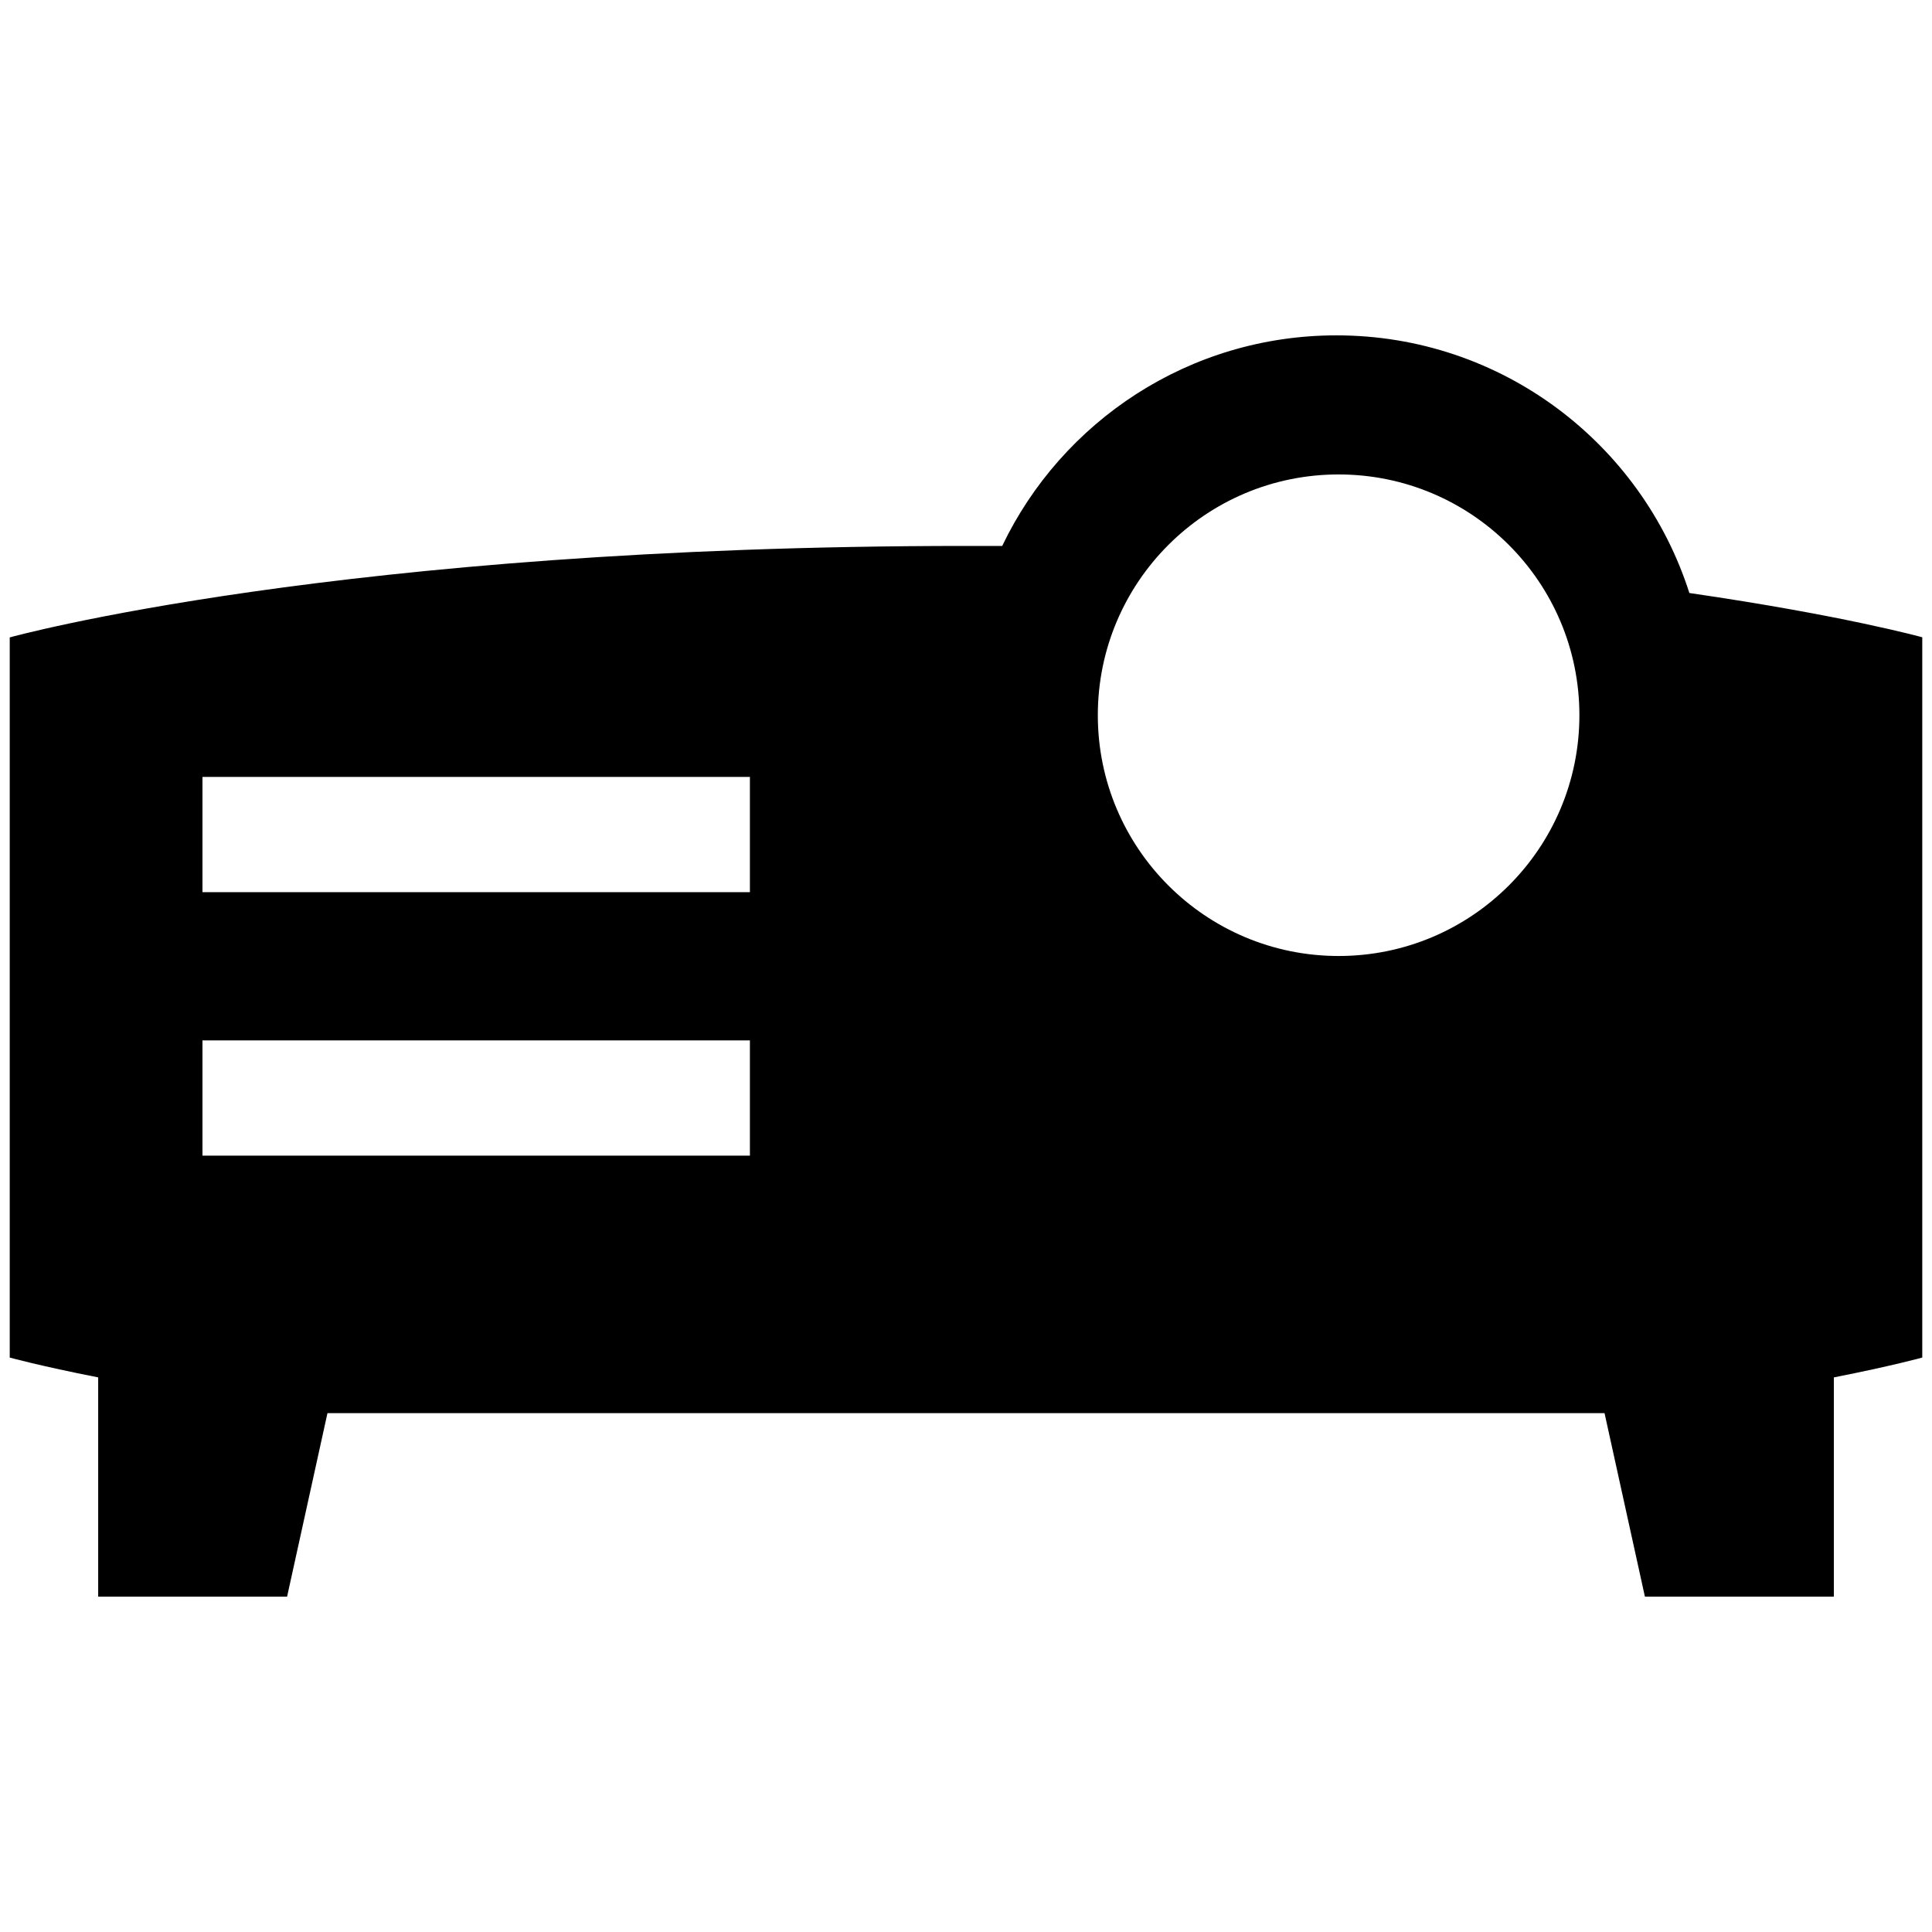 <?xml version="1.0" encoding="UTF-8" standalone="no"?>
<!-- Created with Inkscape (http://www.inkscape.org/) -->

<svg
   xmlns:dc="http://purl.org/dc/elements/1.1/"
   xmlns:cc="http://creativecommons.org/ns#"
   xmlns:rdf="http://www.w3.org/1999/02/22-rdf-syntax-ns#"
   xmlns:svg="http://www.w3.org/2000/svg"
   xmlns="http://www.w3.org/2000/svg"
   xmlns:sodipodi="http://sodipodi.sourceforge.net/DTD/sodipodi-0.dtd"
   xmlns:inkscape="http://www.inkscape.org/namespaces/inkscape"
   width="1000"
   height="1000"
   id="svg4525"
   version="1.1"
   inkscape:version="0.91 r13725"
   viewBox="0 0 1000 1000"
   sodipodi:docname="projector.svg">
  <defs
     id="defs5498" />
  <sodipodi:namedview
     inkscape:window-height="1017"
     inkscape:window-width="1920"
     inkscape:pageshadow="2"
     inkscape:pageopacity="0.0"
     borderopacity="1.0"
     bordercolor="#666666"
     pagecolor="#ffffff"
     id="base"
     showgrid="false"
     showguides="true"
     inkscape:guide-bbox="true"
     inkscape:zoom="0.454"
     inkscape:cx="564.75087"
     inkscape:cy="140.03143"
     inkscape:window-x="-8"
     inkscape:window-y="-8"
     inkscape:current-layer="layer1"
     inkscape:window-maximized="1"
     units="mm">
    <sodipodi:guide
       orientation="horizontal"
       position="200"
       id="guide5596" />
  </sodipodi:namedview>
  <g
     inkscape:label="Layer 1"
     inkscape:groupmode="layer"
     id="layer1">
    <g
       id="g4228"
       transform="matrix(14.105,0,0,-14.105,325.779,606.559)"
       style="fill:#ffffff" />
    <g
       id="g4244"
       transform="matrix(21.052,0,0,-21.052,994.106,872.324)" />
    <g
       id="g4248"
       transform="matrix(21.052,0,0,-21.052,682.326,627.251)" />
    <g
       id="g4256"
       transform="matrix(21.052,0,0,-21.052,906.033,577.87)" />
    <path
       style="fill:#000000;fill-opacity:1;fill-rule:nonzero;stroke:none"
       d="M 691.736 173.582 C 615.483 173.582 549.617 218.104 518.74 282.574 L 500.008 282.574 C 175.421 282.574 5.037 329.918 5.037 329.918 L 5.037 702.672 C 5.037 702.672 20.467 706.951 50.818 712.939 L 50.818 826.418 L 148.598 826.418 L 169.492 731.447 L 830.508 731.447 L 851.402 826.418 L 949.195 826.418 L 949.195 712.939 C 979.546 706.951 994.963 702.672 994.963 702.672 L 994.963 329.857 C 994.963 329.857 954.135 318.524 874.414 306.936 C 849.707 229.602 777.266 173.582 691.736 173.582 z M 692.861 245.572 C 761.684 245.572 817.494 301.367 817.494 370.189 C 817.494 439.027 761.684 494.822 692.861 494.822 C 624.038 494.822 568.23 439.027 568.23 370.189 C 568.23 301.367 624.038 245.572 692.861 245.572 z M 104.797 402.146 L 388.15 402.146 L 388.15 461.799 L 104.797 461.799 L 104.797 402.146 z M 104.797 538.502 L 388.15 538.502 L 388.15 598.154 L 104.797 598.154 L 104.797 538.502 z "
       id="path4192" />
  </g>
</svg>
